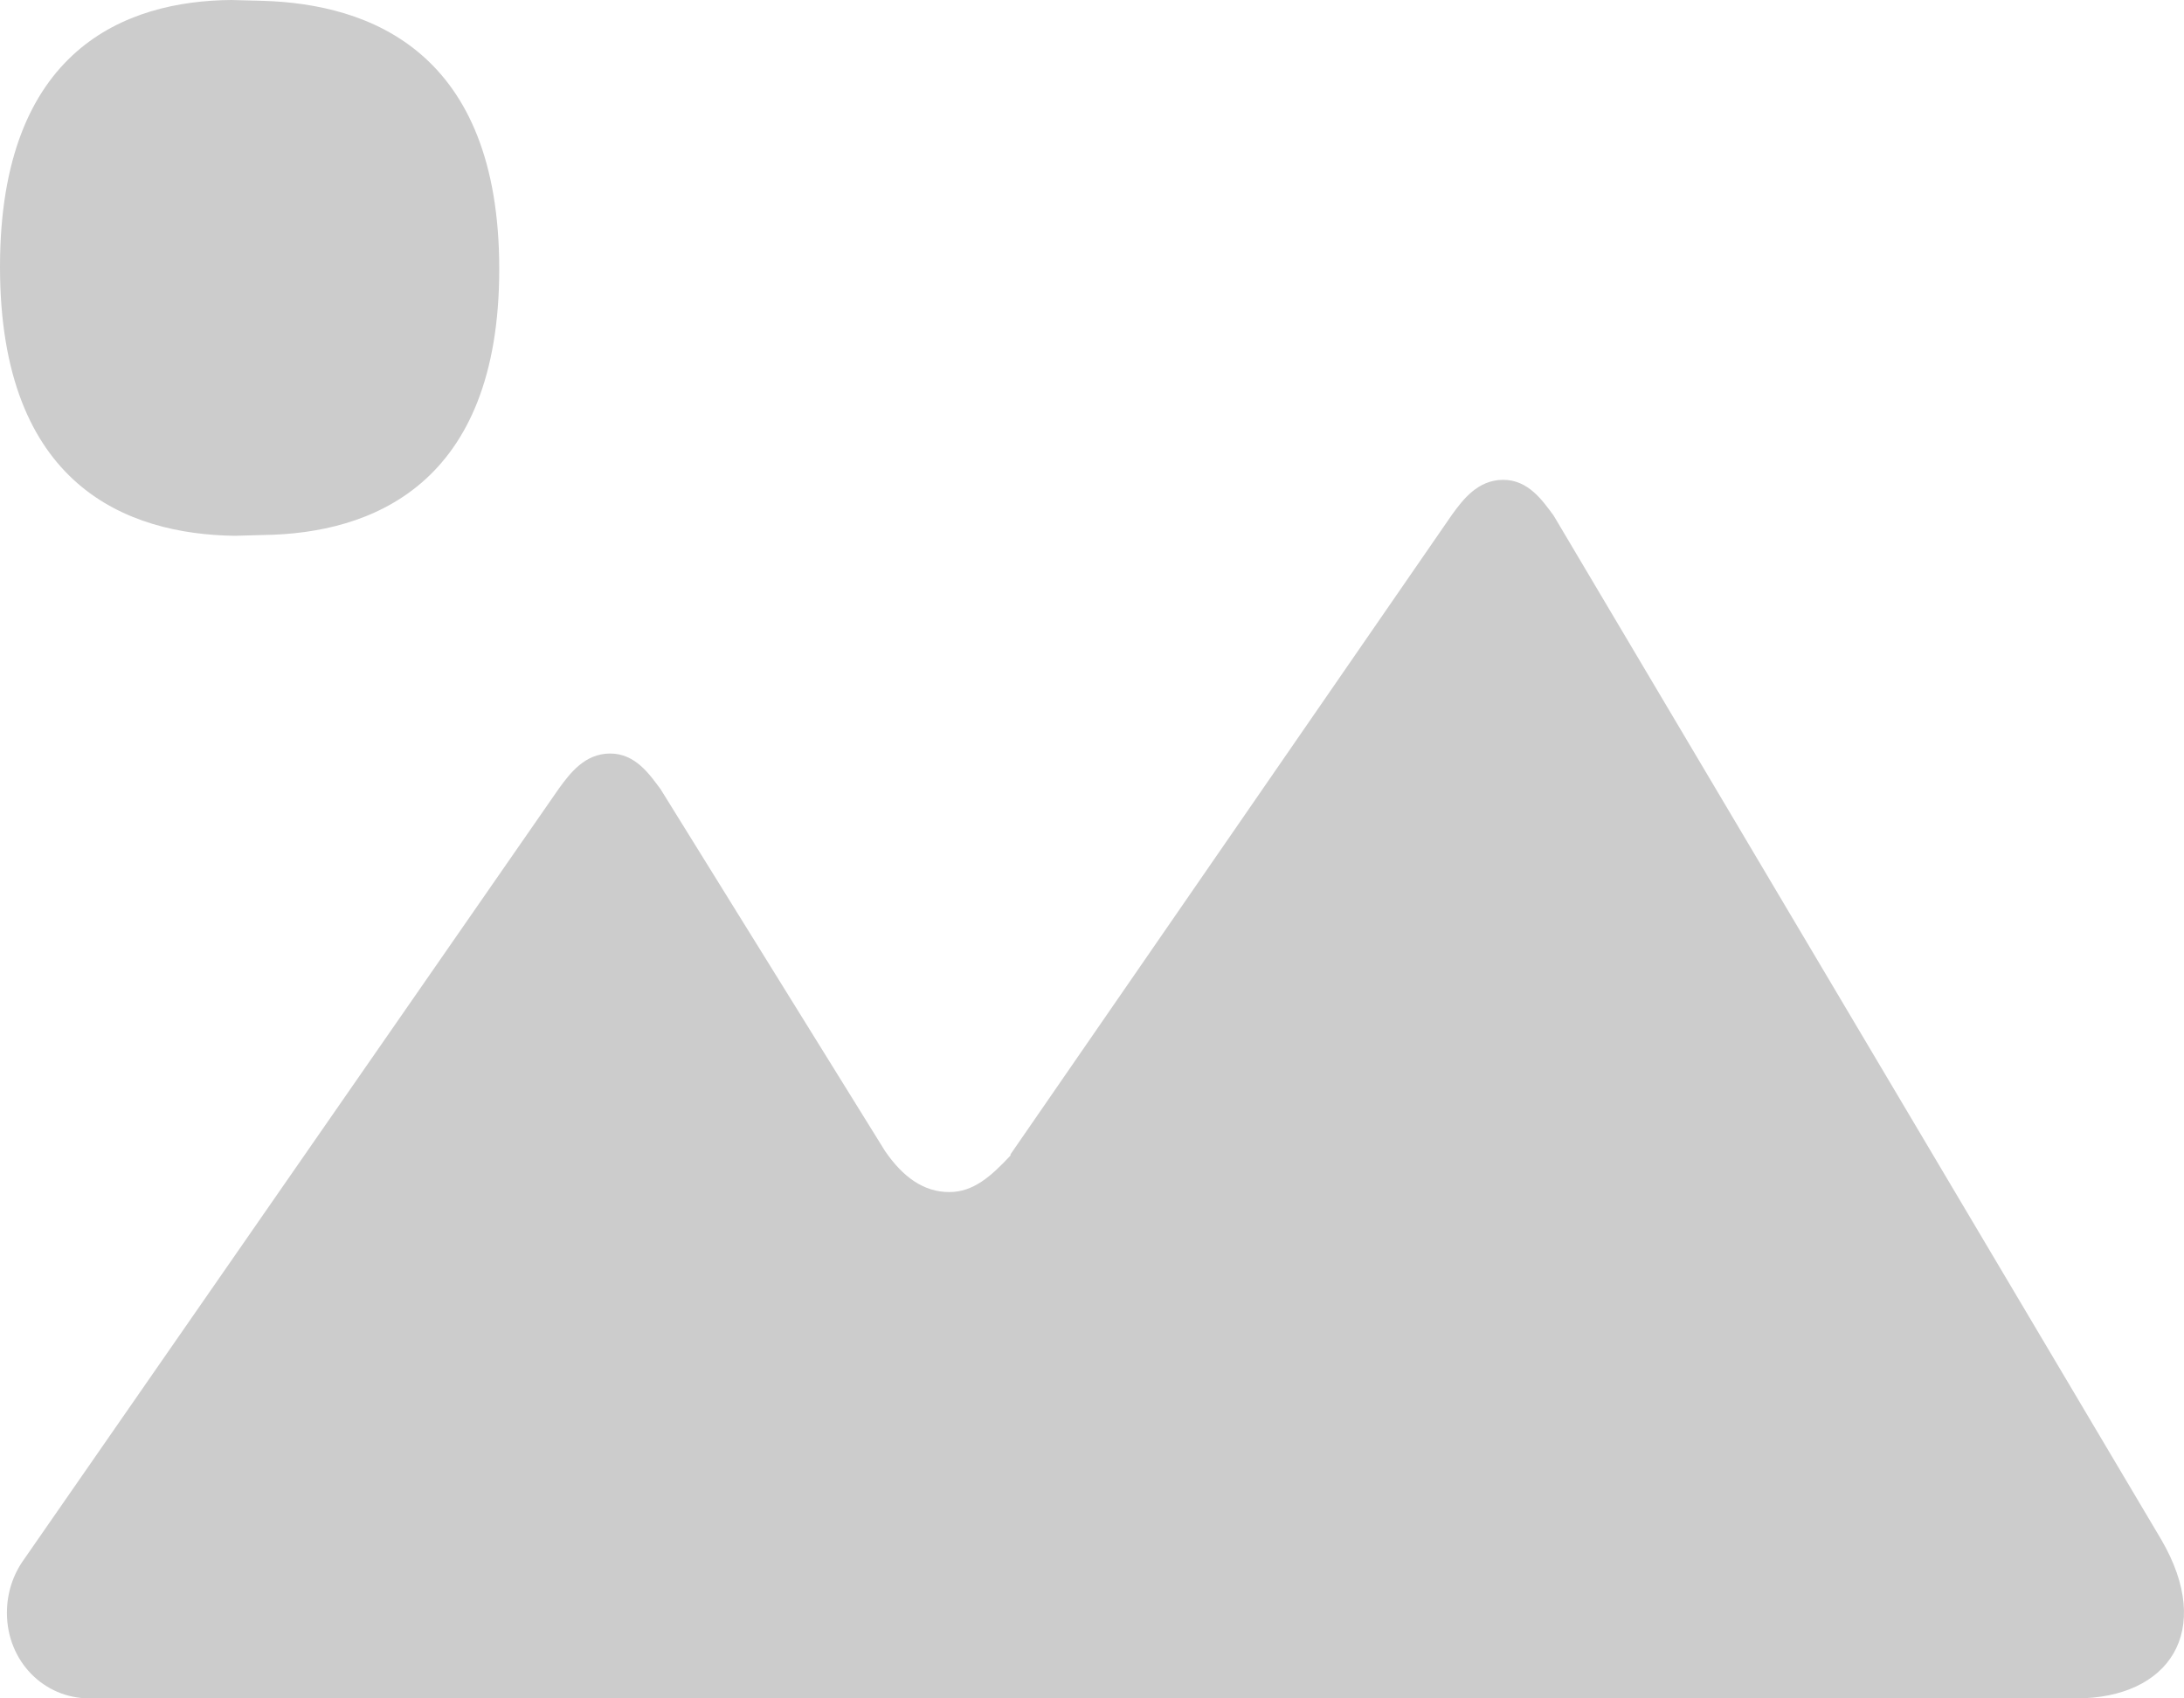 <svg xmlns="http://www.w3.org/2000/svg" width="54" height="42" viewBox="0 0 54 42">
    <path fill="#CCC" fill-rule="evenodd" d="M24.986 28.574c-.49.525-.923.905-1.516.905-.63 0-1.146-.37-1.588-1.016l-5.55-8.949c-.265-.352-.617-.885-1.254-.88-.623.005-.985.491-1.252.856L.593 38.563c-.265.367-.422.823-.422 1.32 0 1.2.914 2.117 2.04 2.117h49.123c2.288 0 3.43-1.657 2.1-3.933L38.412 12.746c-.264-.352-.617-.885-1.253-.88-.624.005-.987.49-1.254.856L24.986 28.545M6.52 13.23l-.713.02C3.153 13.214 0 12.022 0 6.598 0 1.21 3.118.02 5.72 0l.764.02c2.672.075 5.86 1.265 5.86 6.634 0 5.348-3.17 6.54-5.824 6.576"/>
</svg>
